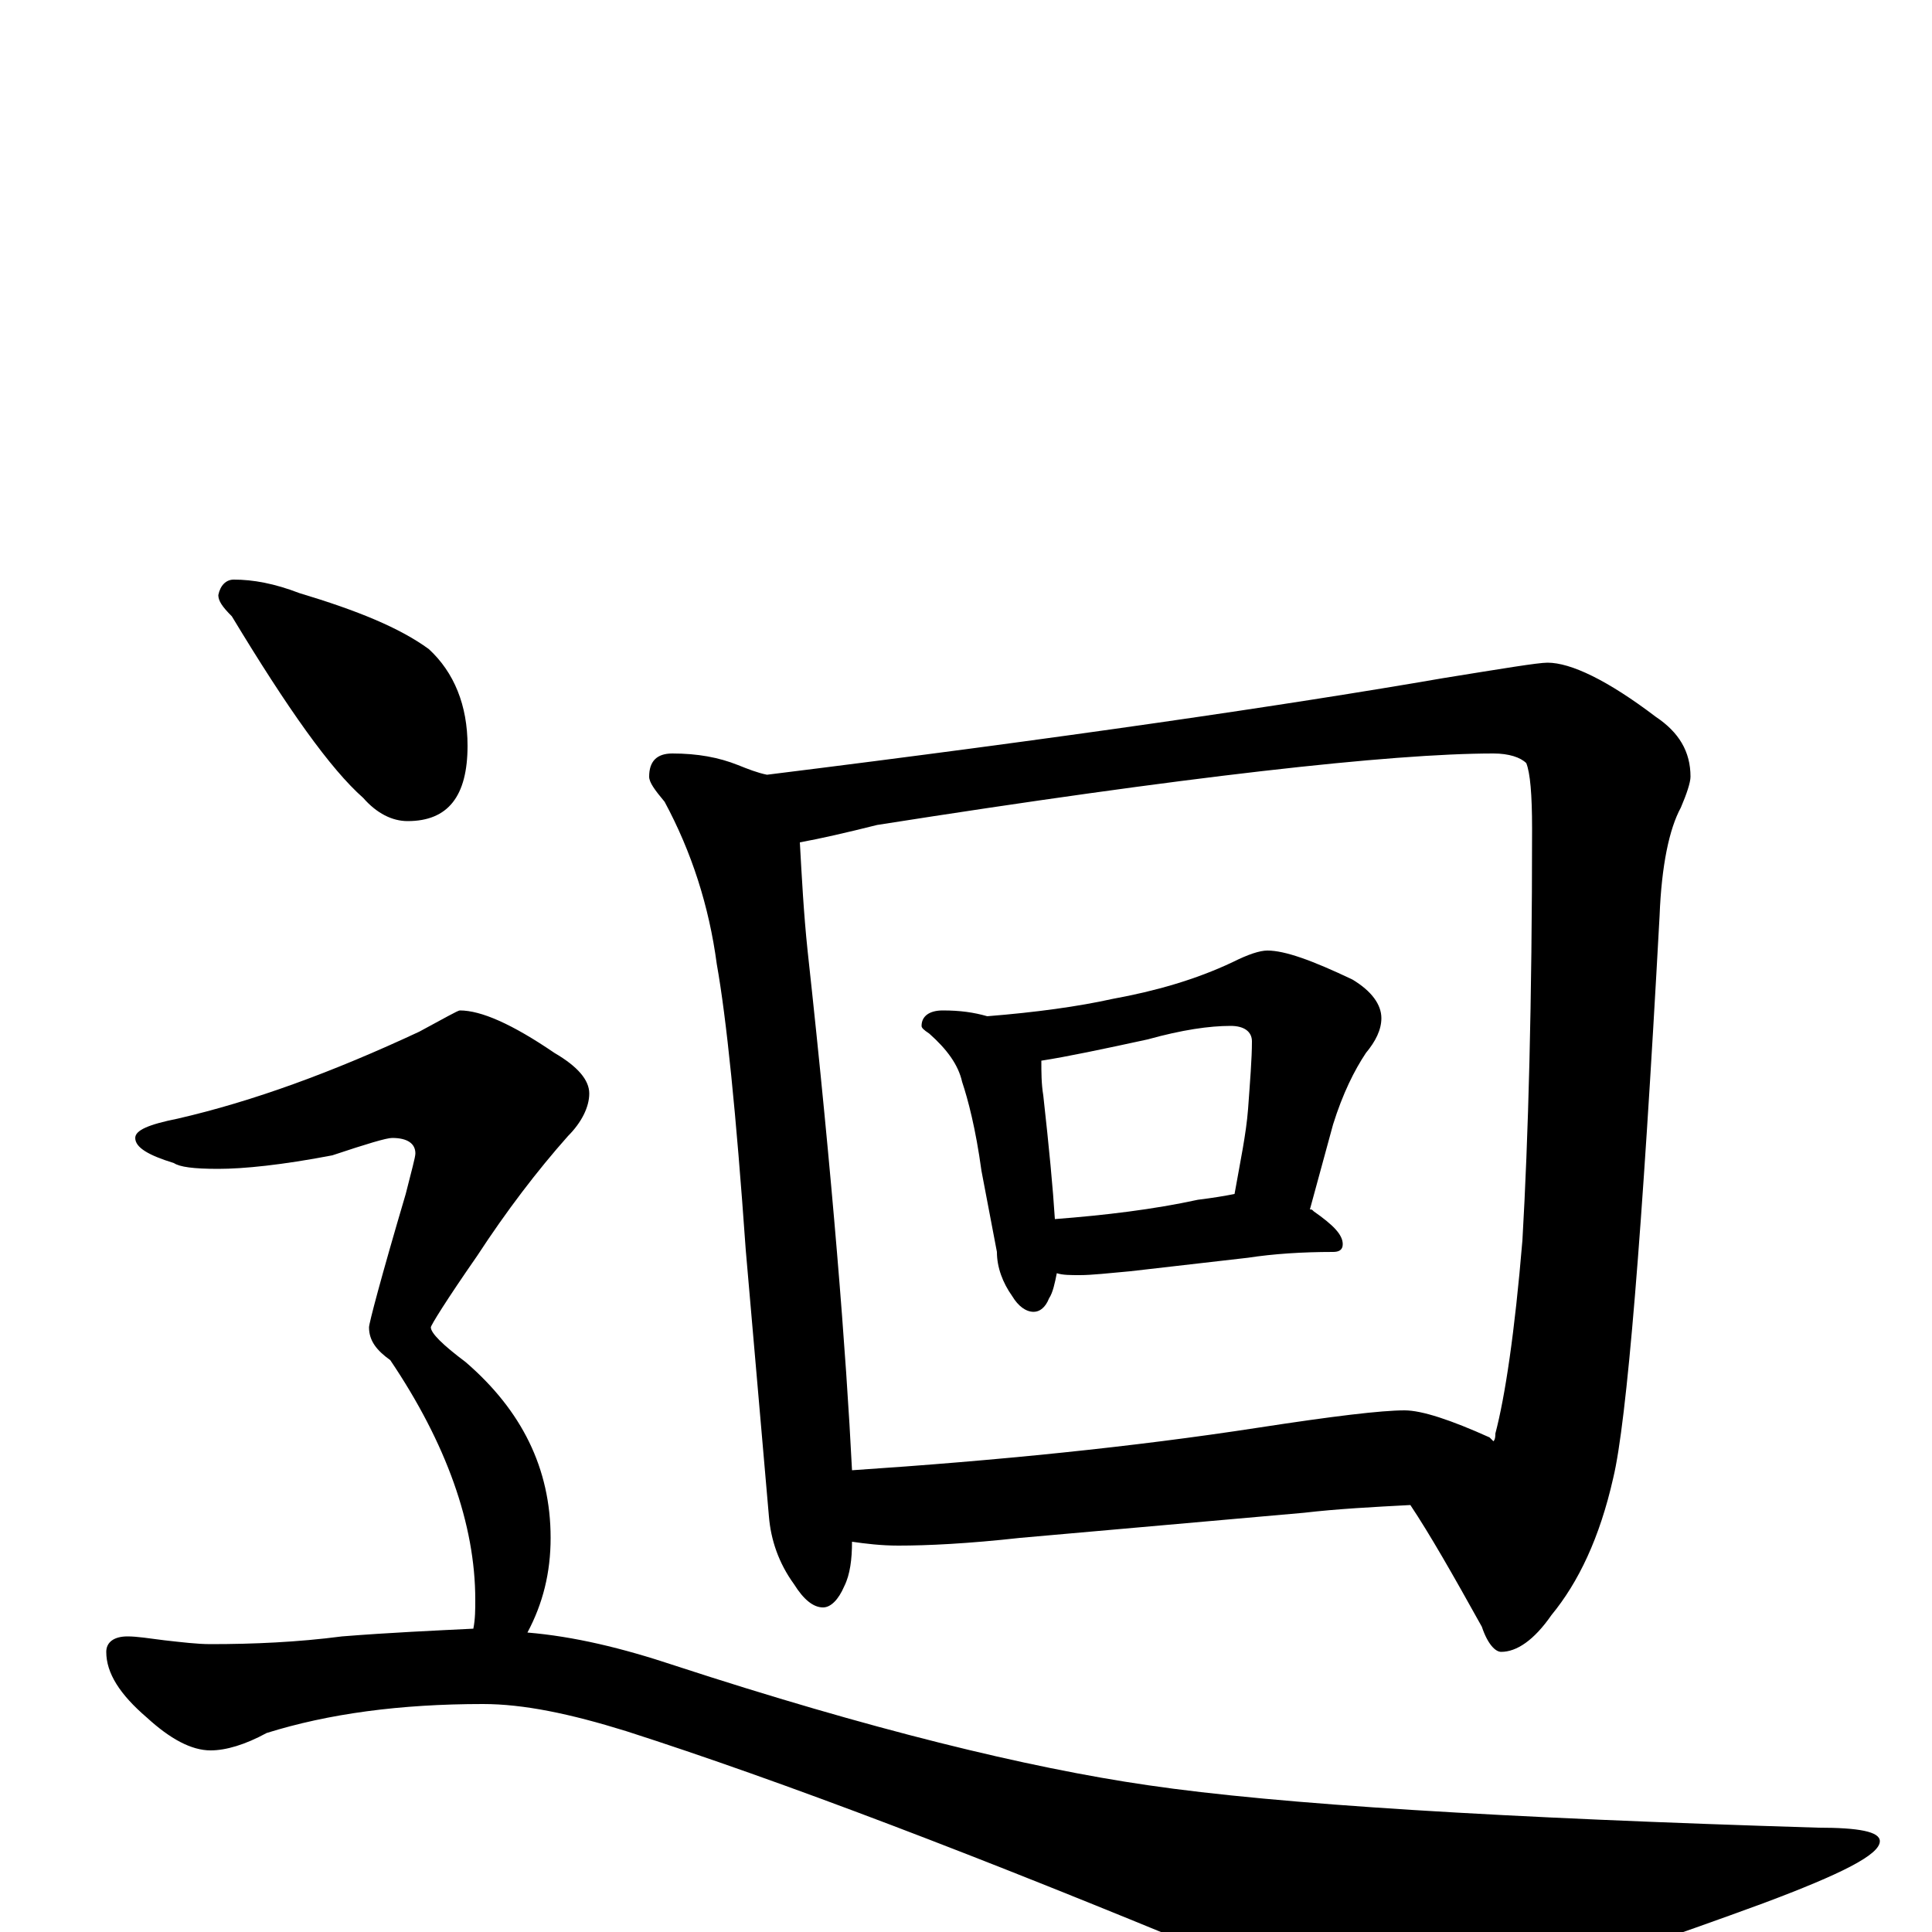 <?xml version="1.0" encoding="utf-8" ?>
<!DOCTYPE svg PUBLIC "-//W3C//DTD SVG 1.1//EN" "http://www.w3.org/Graphics/SVG/1.1/DTD/svg11.dtd">
<svg version="1.1" id="Layer_1" xmlns="http://www.w3.org/2000/svg" xmlns:xlink="http://www.w3.org/1999/xlink" x="0px" y="145px" width="1000px" height="1000px" viewBox="0 0 1000 1000" enable-background="new 0 0 1000 1000" xml:space="preserve">
<g id="Layer_1">
<path id="glyph" transform="matrix(1 0 0 -1 0 1000)" d="M348,610C361,610 372,608 382,604C387,602 392,600 397,599C550,618 666,635 747,649C778,654 796,657 801,657C813,657 832,648 857,629C869,621 875,611 875,598C875,595 873,589 870,582C864,571 860,552 859,526C850,361 842,264 835,235C828,204 817,181 803,164C794,151 785,145 777,145C774,145 770,149 767,158C752,185 740,206 730,221C711,220 692,219 675,217l-147,-13C501,201 480,200 465,200C456,200 448,201 441,202C441,193 440,185 437,179C434,172 430,168 426,168C421,168 416,172 411,180C403,191 399,203 398,215l-12,138C381,424 376,473 371,501C367,531 358,559 344,585C339,591 336,595 336,598C336,606 340,610 348,610M441,239C516,244 586,251 651,261C690,267 715,270 727,270C736,270 751,265 771,256C772,255 772,255 773,254C774,255 774,257 774,258C779,277 784,310 788,358C791,410 793,481 793,571C793,589 792,600 790,605C787,608 781,610 773,610C720,610 613,598 454,573C438,569 425,566 414,564C415,546 416,527 418,508C431,389 438,299 441,239M488,477C497,477 504,476 511,474C536,476 558,479 576,483C598,487 619,493 638,502C646,506 652,508 656,508C665,508 679,503 700,493C710,487 715,480 715,473C715,467 712,461 707,455C701,446 695,434 690,418l-12,-44C679,374 679,374 680,373C690,366 695,361 695,356C695,353 693,352 690,352C674,352 659,351 646,349l-61,-7C574,341 565,340 559,340C554,340 550,340 547,341C546,336 545,331 543,328C541,323 538,321 535,321C531,321 527,324 524,329C519,336 516,344 516,352l-8,42C505,416 501,431 498,440C496,449 490,457 481,465C478,467 477,468 477,469C477,474 481,477 488,477M546,369C572,371 597,374 620,379C628,380 634,381 639,382C642,399 645,413 646,426C647,440 648,452 648,461C648,466 644,469 637,469C626,469 612,467 594,462C571,457 552,453 539,451C539,445 539,439 540,433C543,406 545,385 546,369M121,700C131,700 142,698 155,693C185,684 207,675 222,664C235,652 242,635 242,614C242,588 232,575 211,575C203,575 195,579 188,587C171,602 149,633 120,681C115,686 113,689 113,692C114,697 117,700 121,700M238,477C249,477 265,470 287,455C299,448 305,441 305,434C305,427 301,419 294,412C278,394 262,373 247,350C231,327 223,314 223,313C223,310 229,304 241,295C270,270 285,240 285,204C285,186 281,170 273,155C297,153 322,147 349,138C450,105 532,85 594,76C662,66 778,59 941,54C962,54 973,52 973,47C973,40 953,30 913,15C815,-21 753,-39 727,-39C711,-39 679,-30 630,-12C507,39 405,78 324,104C295,113 271,118 250,118C207,118 170,113 138,103C127,97 117,94 109,94C99,94 88,100 76,111C62,123 55,134 55,145C55,150 59,153 66,153C71,153 77,152 85,151C94,150 102,149 109,149C131,149 154,150 177,153C202,155 225,156 245,157C246,162 246,167 246,172C246,211 231,253 202,296C195,301 191,306 191,313C191,315 197,338 210,382C213,394 215,401 215,403C215,408 211,411 203,411C200,411 190,408 172,402C146,397 126,395 113,395C100,395 93,396 90,398C77,402 70,406 70,411C70,415 77,418 92,421C131,430 172,445 217,466C230,473 237,477 238,477z"/>
</g>
</svg>
